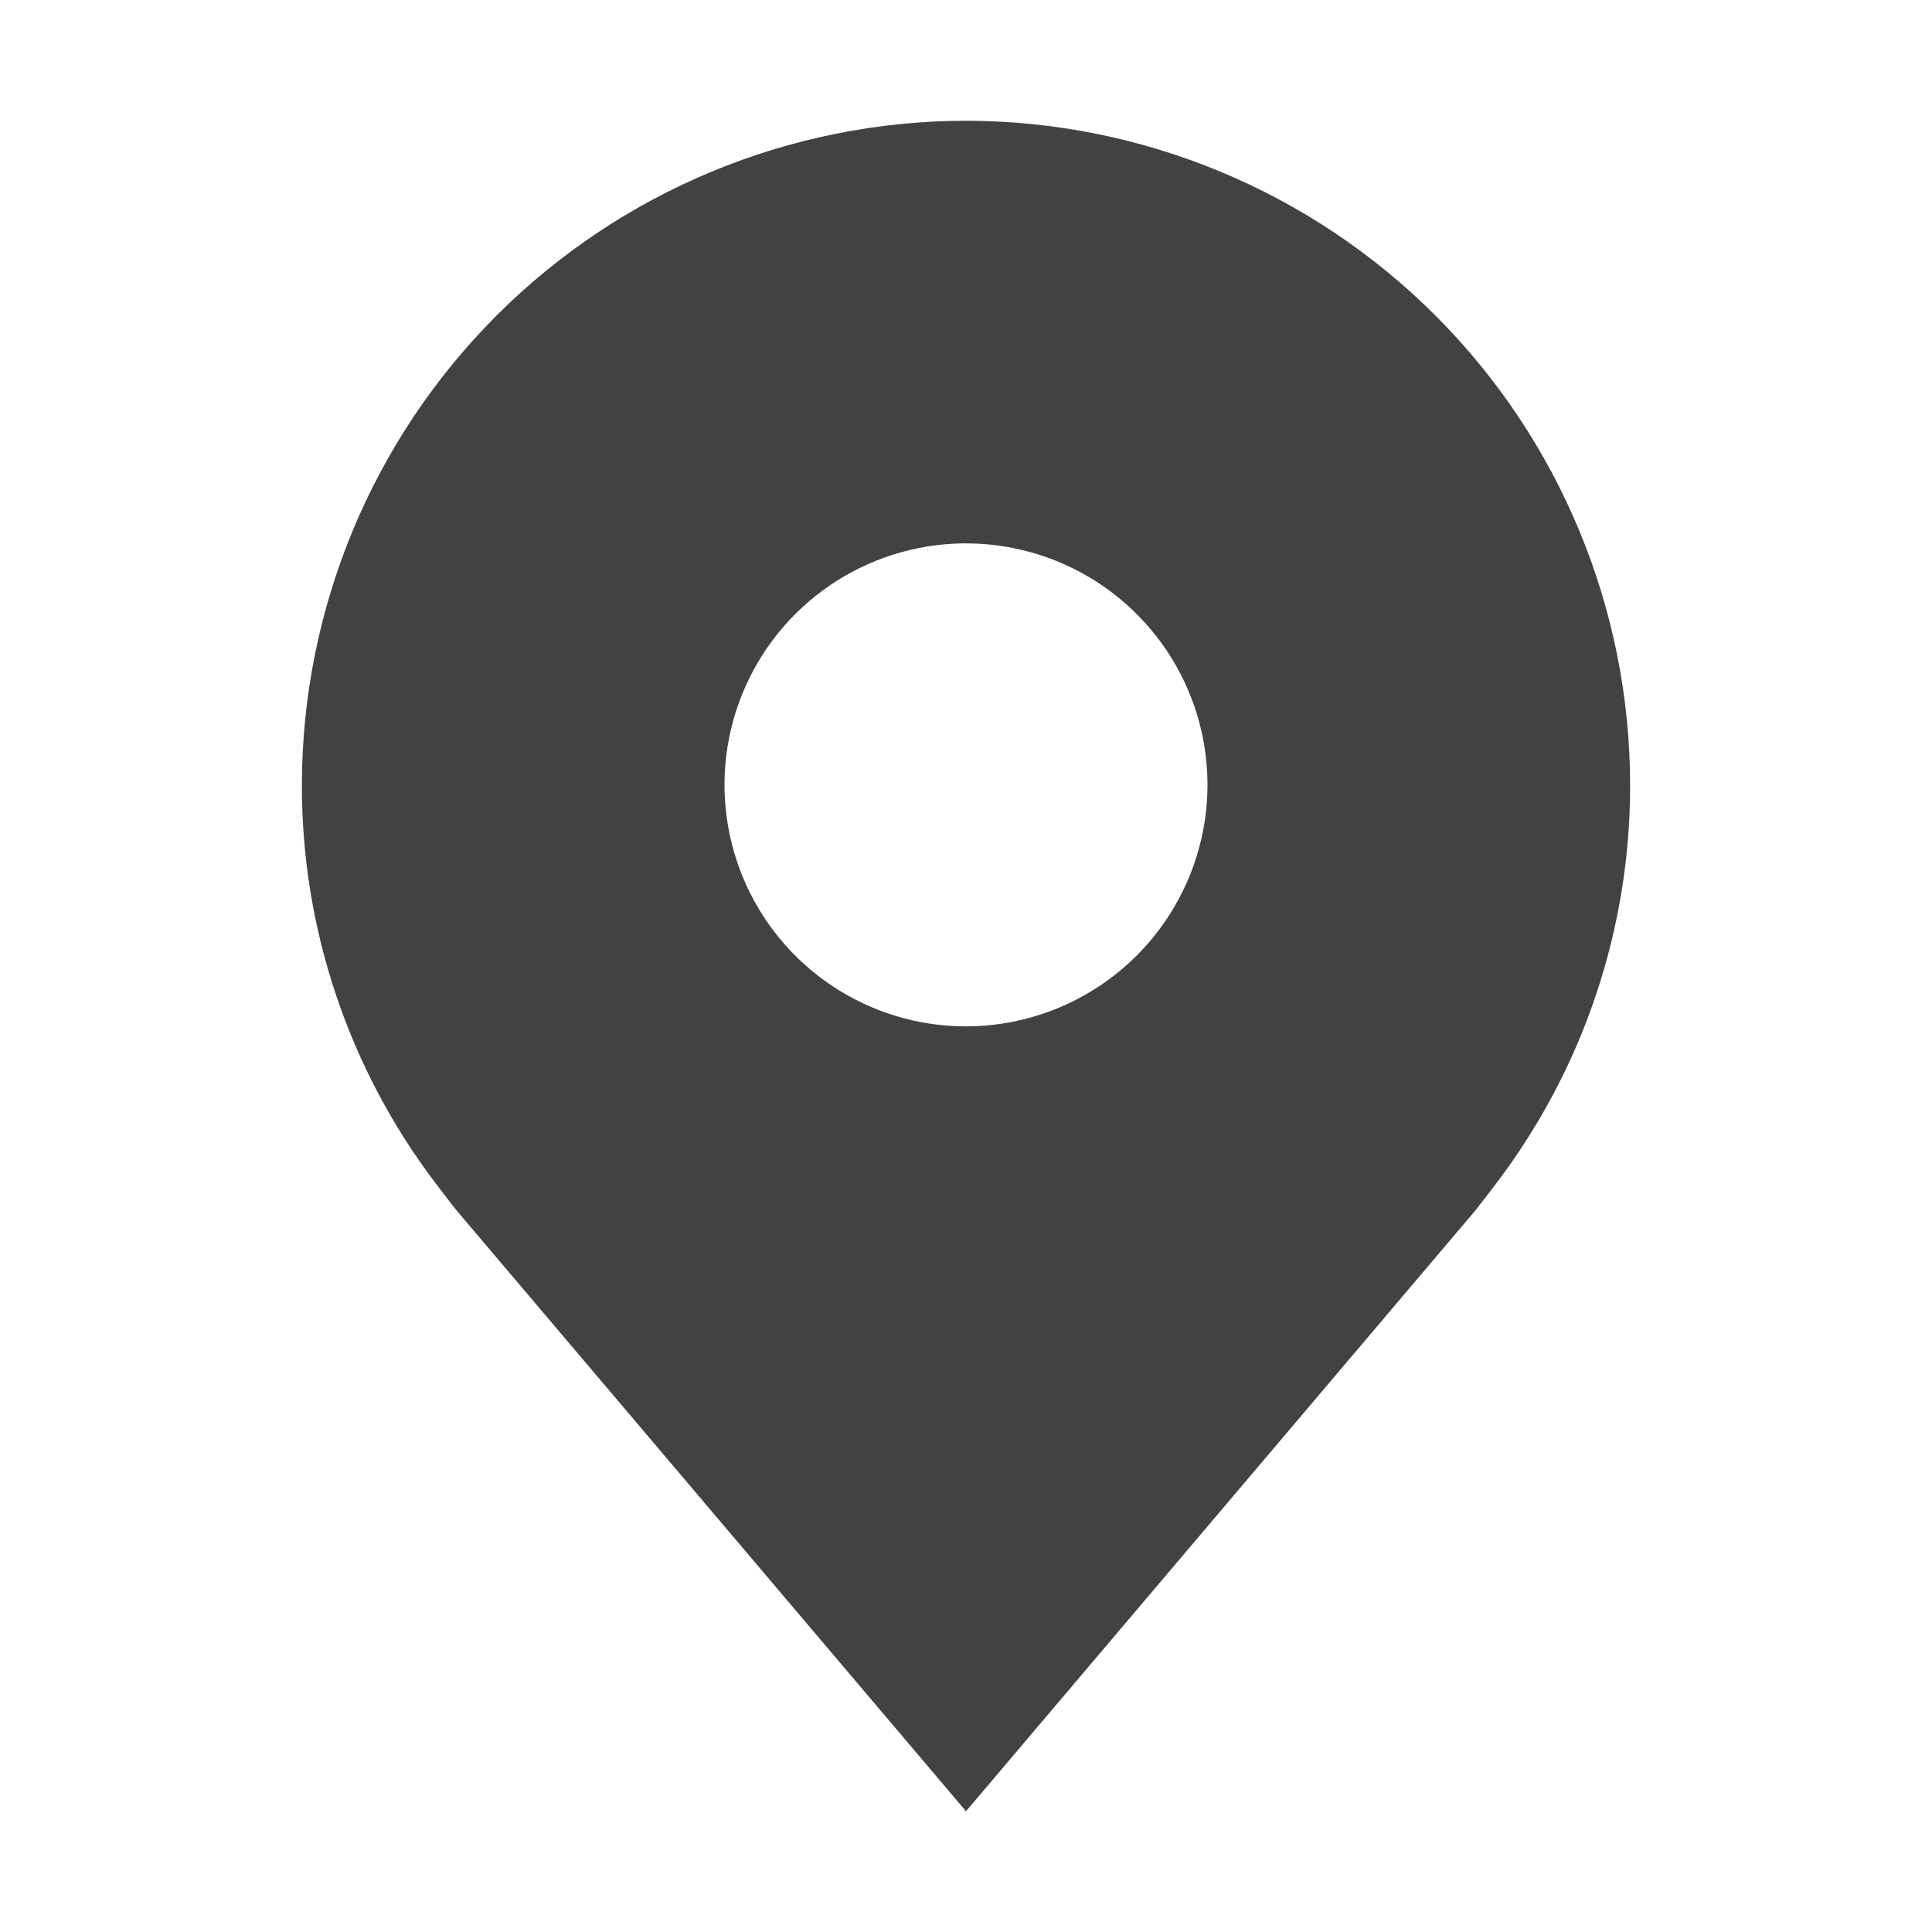 <svg width="48" height="48" viewBox="0 0 48 48" fill="none" xmlns="http://www.w3.org/2000/svg">
<path d="M24 3C19.625 3.005 15.432 4.745 12.338 7.838C9.245 10.932 7.505 15.126 7.5 19.5C7.495 23.075 8.662 26.553 10.824 29.4C10.824 29.4 11.274 29.992 11.348 30.078L24 45L36.658 30.07C36.724 29.991 37.176 29.4 37.176 29.4L37.178 29.395C39.338 26.549 40.505 23.073 40.5 19.5C40.495 15.126 38.755 10.932 35.662 7.838C32.568 4.745 28.375 3.005 24 3ZM24 25.5C22.813 25.5 21.653 25.148 20.667 24.489C19.68 23.829 18.911 22.892 18.457 21.796C18.003 20.7 17.884 19.493 18.115 18.329C18.347 17.166 18.918 16.096 19.757 15.257C20.596 14.418 21.666 13.847 22.829 13.615C23.993 13.384 25.2 13.503 26.296 13.957C27.392 14.411 28.329 15.18 28.989 16.167C29.648 17.153 30 18.313 30 19.5C29.998 21.091 29.365 22.616 28.241 23.74C27.116 24.865 25.591 25.498 24 25.5Z" fill="#424242"/>
</svg>
